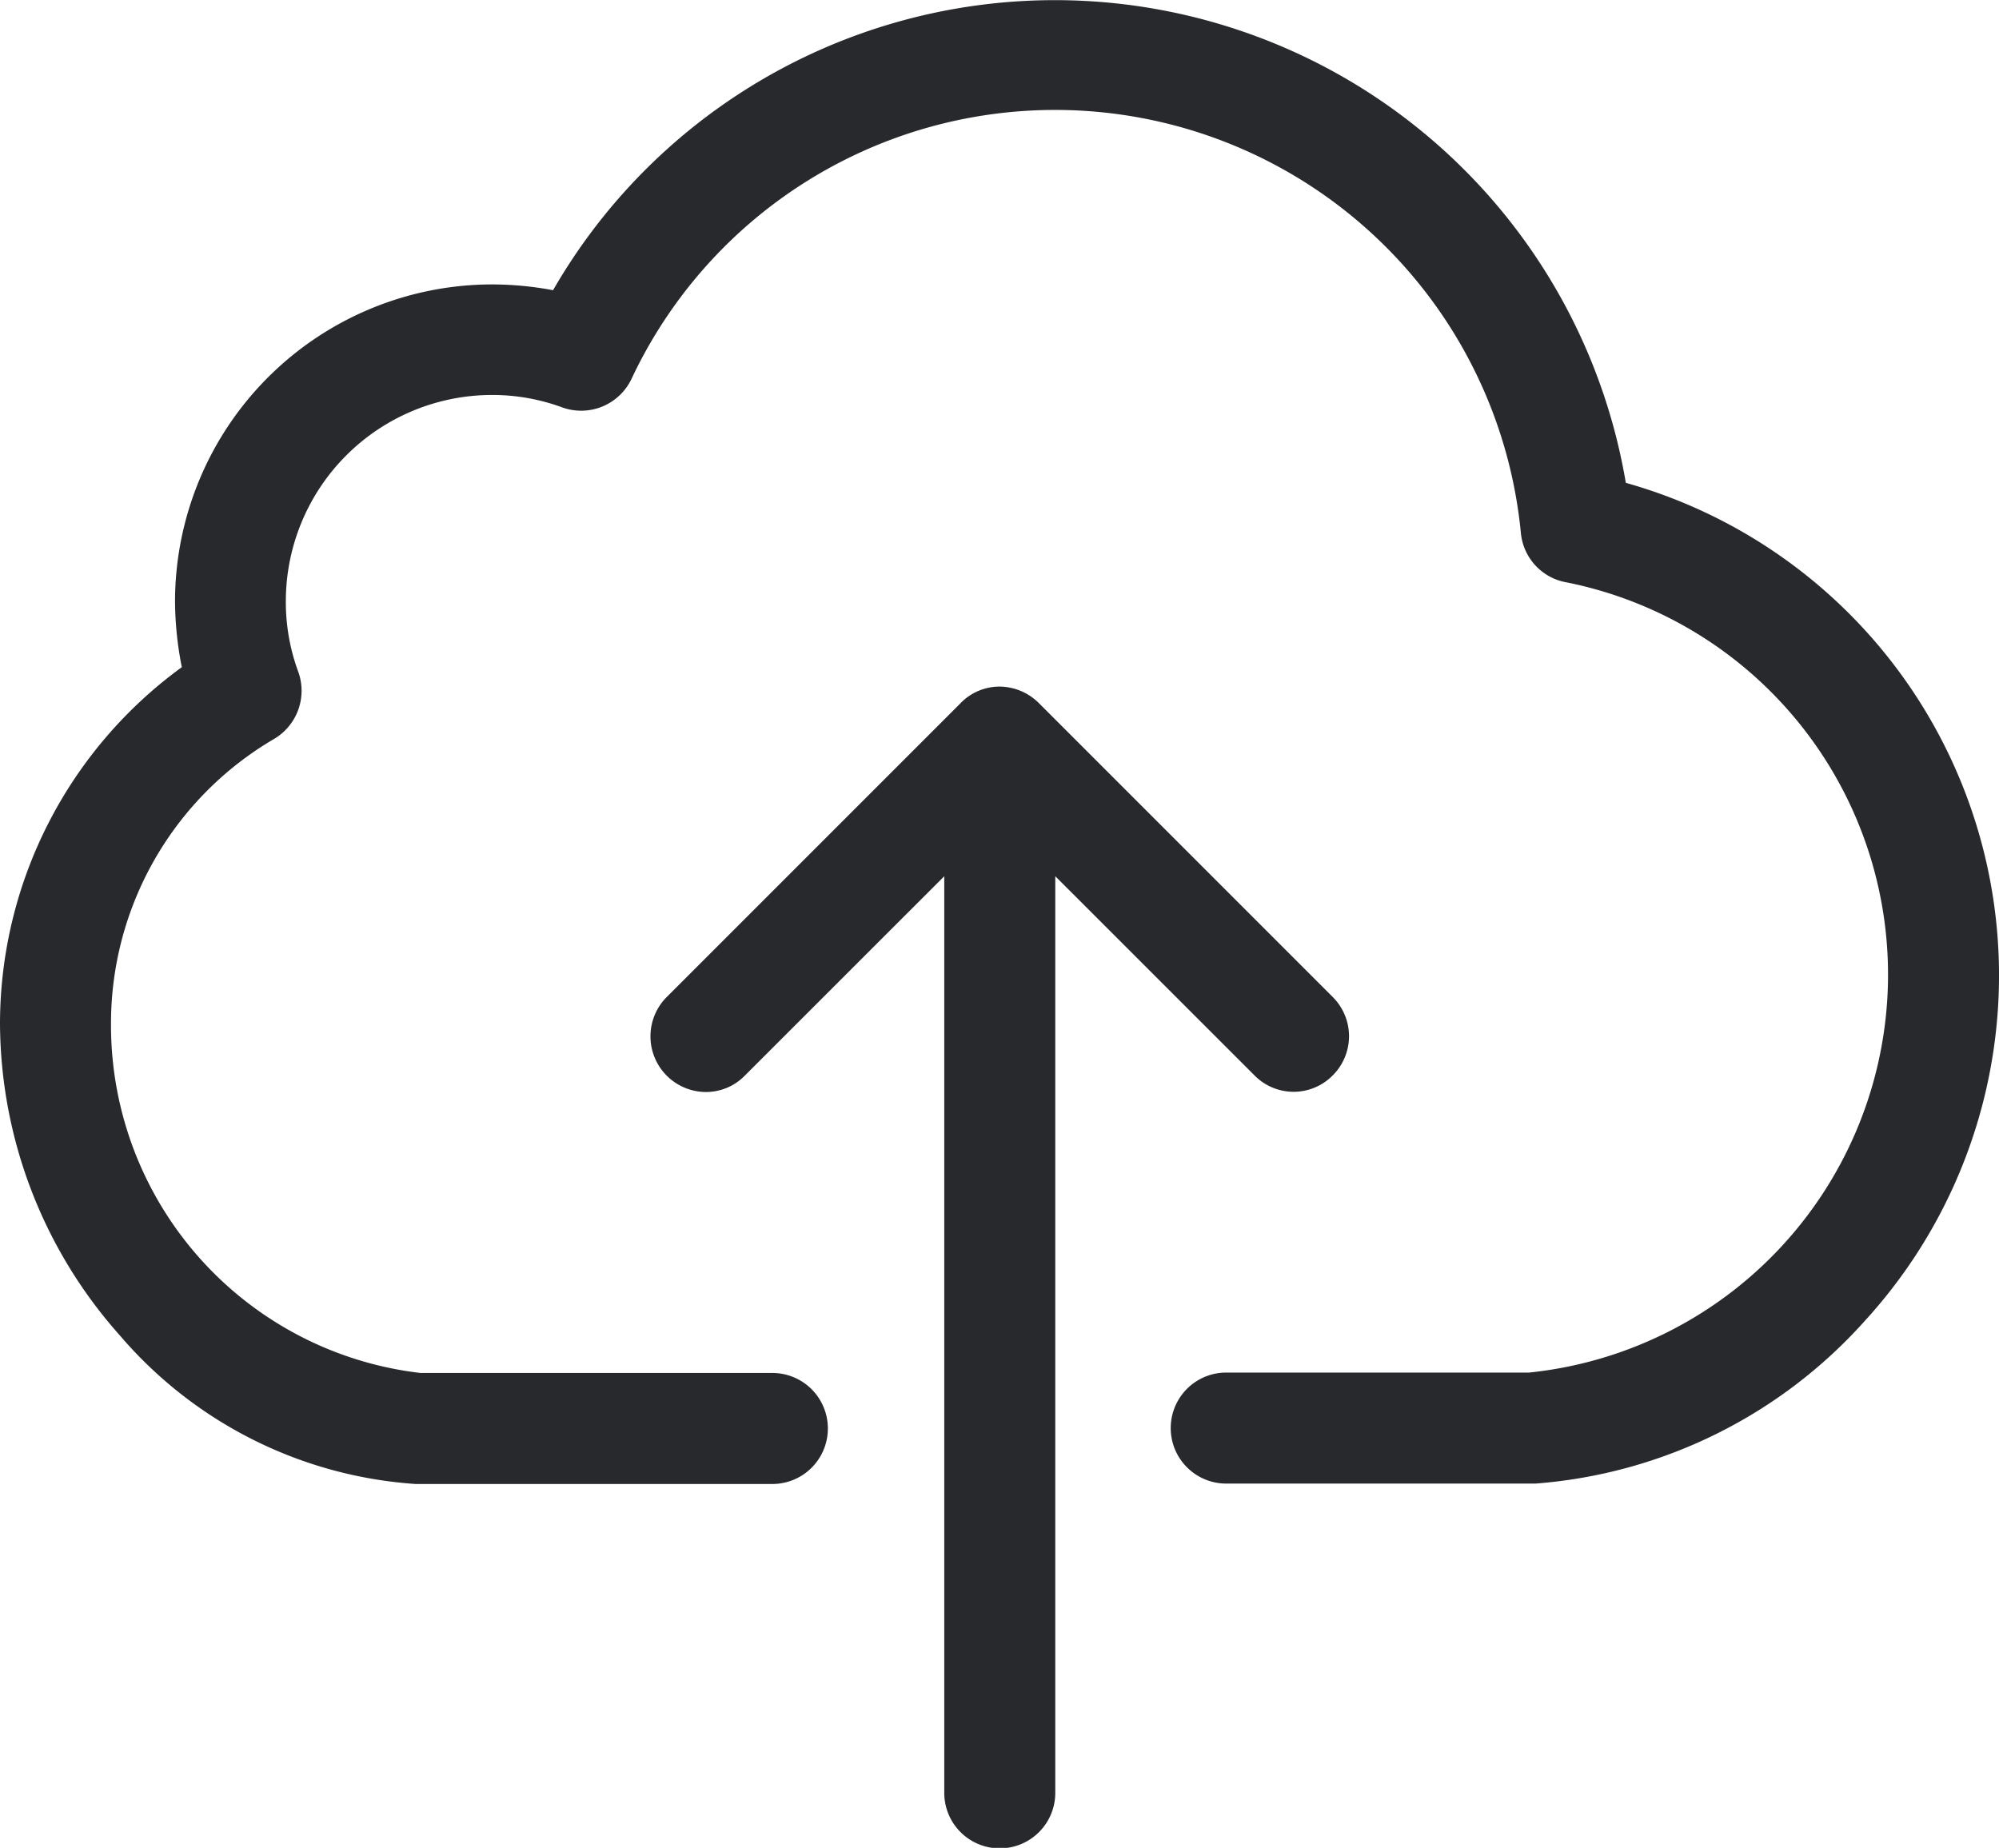 <svg xmlns="http://www.w3.org/2000/svg" width="29.443" height="27.215" viewBox="0 0 29.443 27.215">
  <g id="upload" transform="translate(0)">
    <g id="Group_334" data-name="Group 334">
      <path id="Path_357" data-name="Path 357" d="M23.946,25.508a8.529,8.529,0,0,0-15.8-2.834,4.886,4.886,0,0,0-.9-.085,4.674,4.674,0,0,0-4.668,4.668,5.1,5.1,0,0,0,.1.969A6.5,6.5,0,0,0,0,33.464a6.945,6.945,0,0,0,1.762,4.6,6.288,6.288,0,0,0,4.359,2.192h5.255a.817.817,0,1,0,0-1.635H6.194a5.155,5.155,0,0,1-4.559-5.159,4.853,4.853,0,0,1,2.4-4.178.824.824,0,0,0,.357-.993,2.966,2.966,0,0,1-.182-1.041,3.039,3.039,0,0,1,3.033-3.033,2.981,2.981,0,0,1,1.035.182.821.821,0,0,0,1.023-.418,6.893,6.893,0,0,1,13.1,2.27.816.816,0,0,0,.678.727,5.892,5.892,0,0,1-.557,11.637H18.061a.817.817,0,0,0,0,1.635h4.553a7.244,7.244,0,0,0,4.856-2.4,7.536,7.536,0,0,0-3.524-12.339Z" transform="translate(0 -18.4)" fill="#28292c"/>
      <path id="Path_358" data-name="Path 358" d="M168.274,191.128a.815.815,0,0,0,0-1.156l-4.329-4.329a.827.827,0,0,0-.575-.242.8.8,0,0,0-.575.242l-4.329,4.329a.82.82,0,0,0,.575,1.4.8.8,0,0,0,.575-.242l2.937-2.936v13.5a.817.817,0,1,0,1.635,0v-13.5l2.937,2.936A.808.808,0,0,0,168.274,191.128Z" transform="translate(-148.645 -175.289)" fill="#28292c"/>
    </g>
  </g>
</svg>
